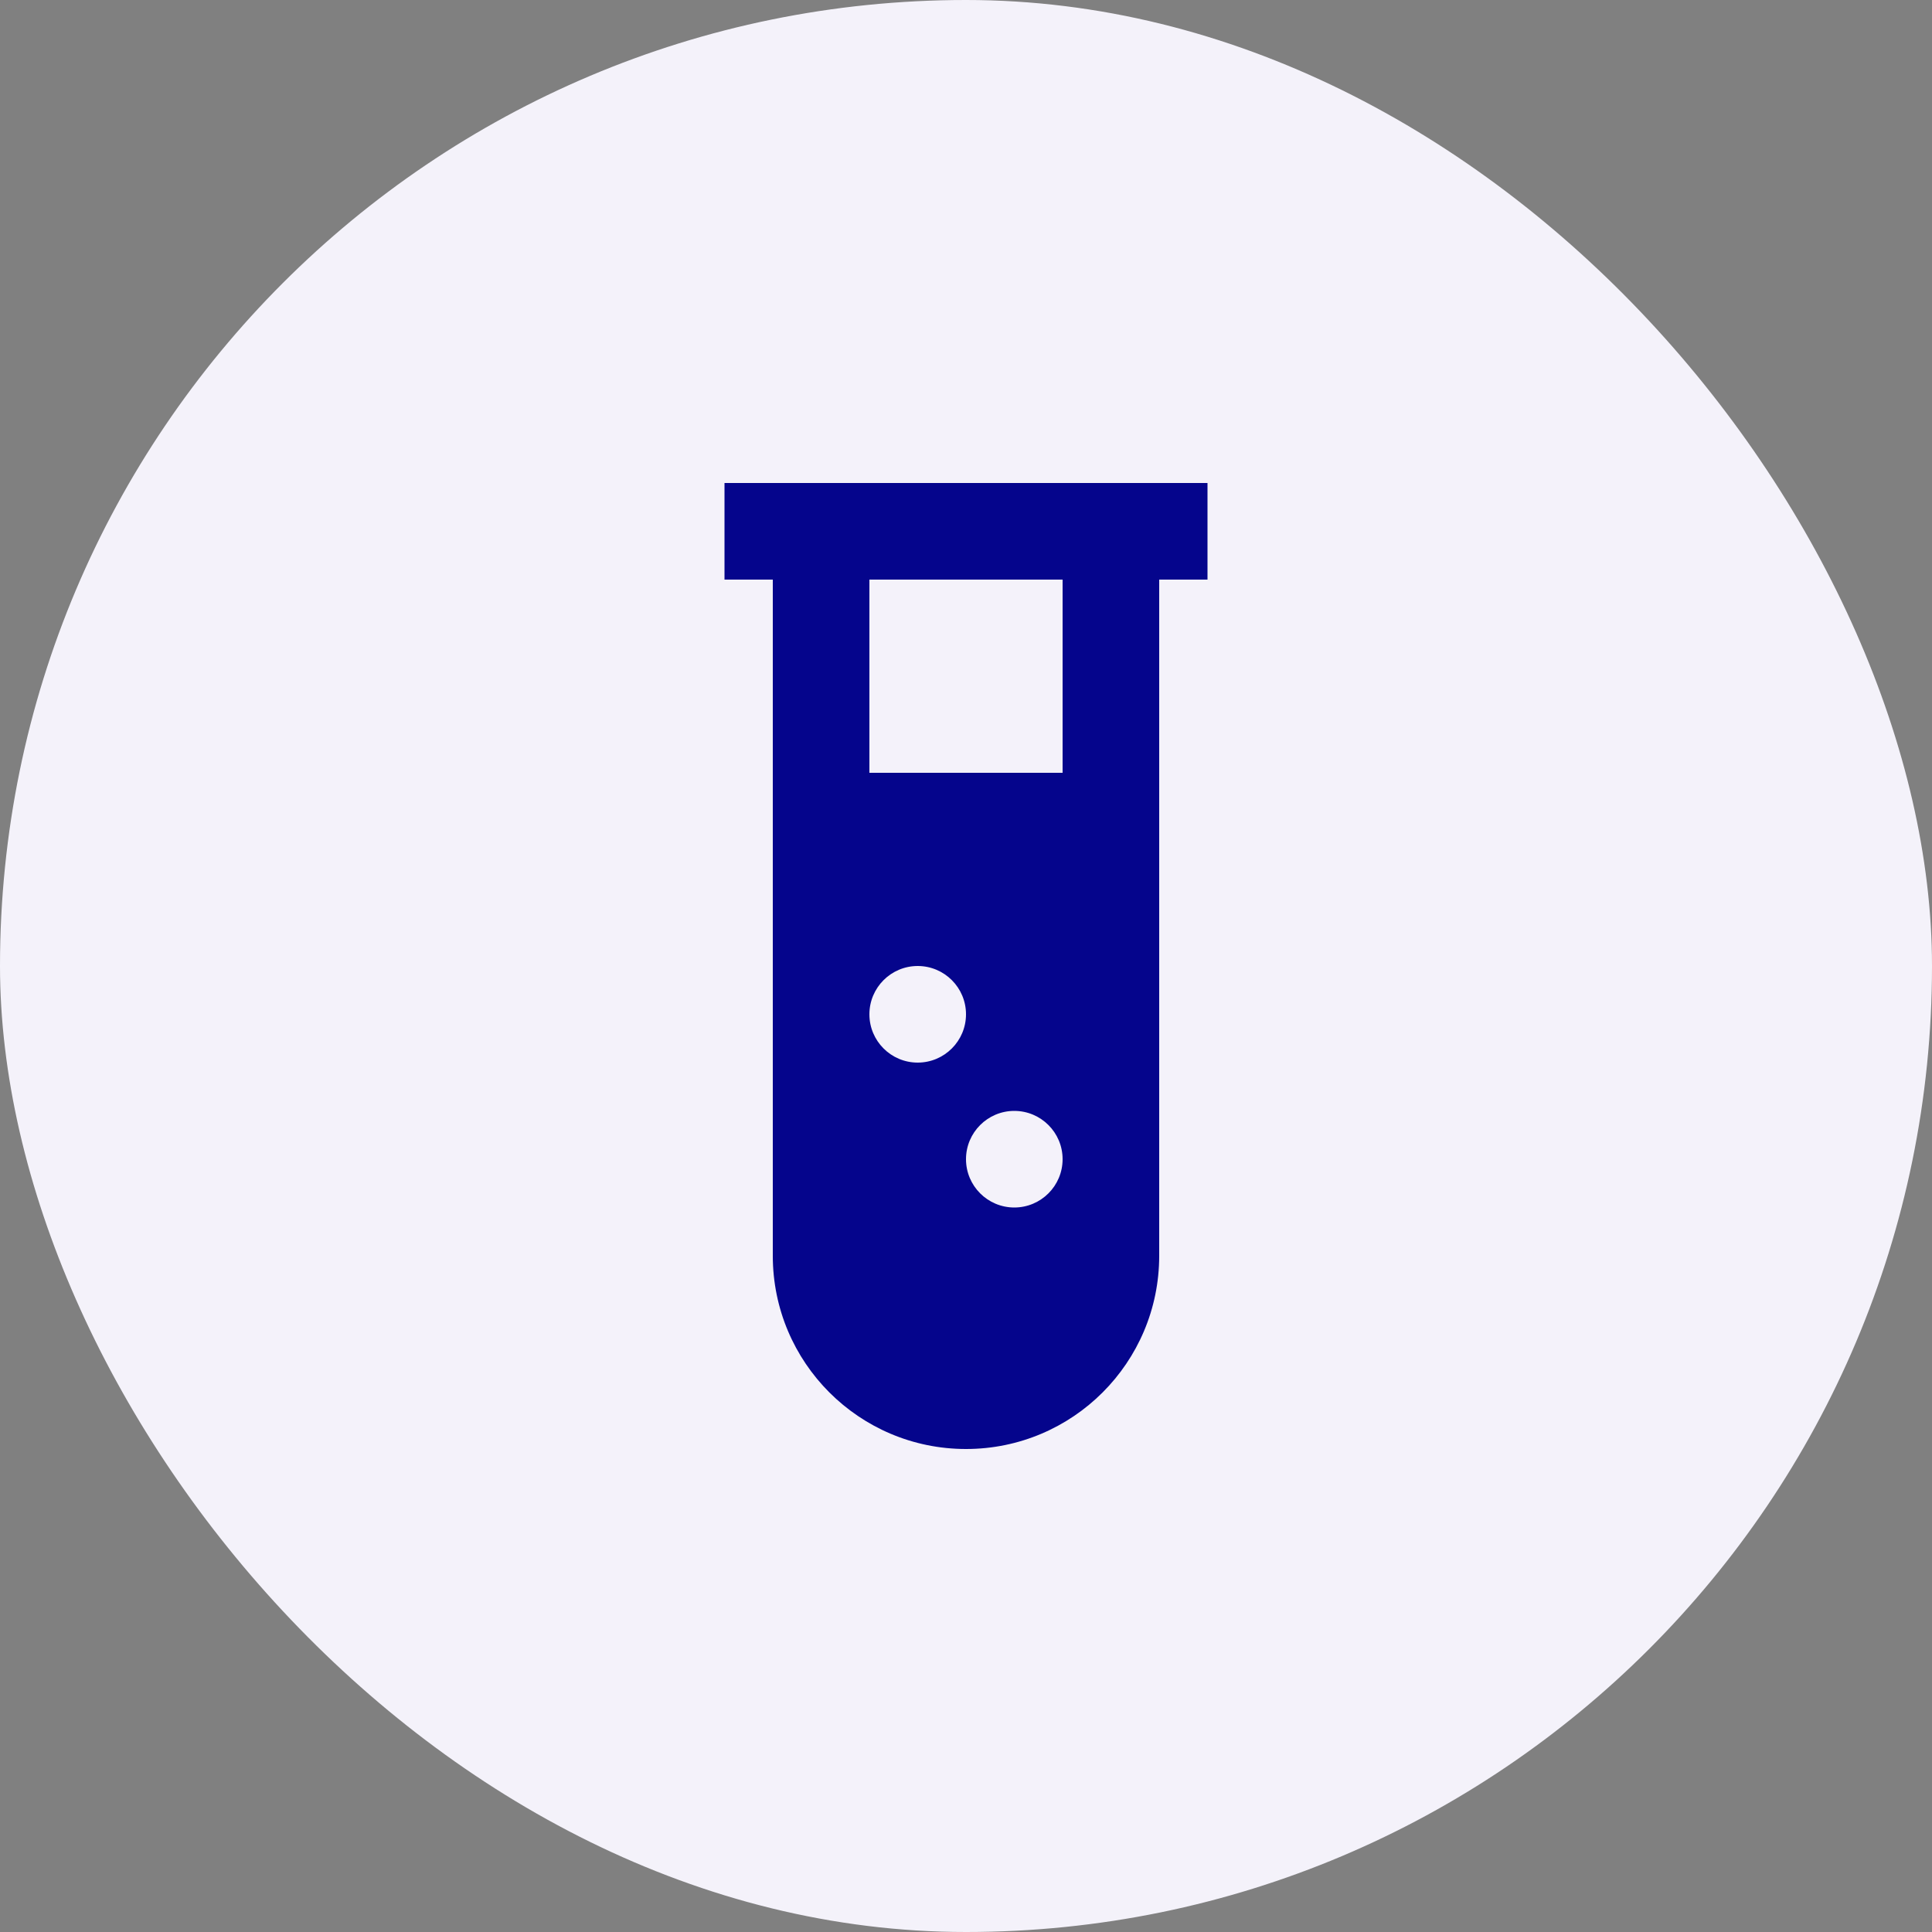 <svg width="40" height="40" viewBox="0 0 40 40" fill="none" xmlns="http://www.w3.org/2000/svg">
<rect x="0" y="0" width="40" height="40" fill="#808080" stroke="none"/>
<rect width="40" height="40" rx="20" fill="#F4F2FA"/>
<g clip-path="url(#clip0_2932_1638)">
<path d="M25 10V12H24V26C24 28.21 22.21 30 20 30C17.79 30 16 28.21 16 26V12H15V10H25ZM21 23C20.448 23 20 23.448 20 24C20 24.552 20.448 25 21 25C21.552 25 22 24.552 22 24C22 23.448 21.552 23 21 23ZM19 20C18.448 20 18 20.448 18 21C18 21.552 18.448 22 19 22C19.552 22 20 21.552 20 21C20 20.448 19.552 20 19 20ZM22 12H18V16H22V12Z" fill="#05058C"/>
</g>
<defs>
<clipPath id="clip0_2932_1638">
<rect width="24" height="24" fill="white" transform="translate(8 8)"/>
</clipPath>
</defs>
</svg>
